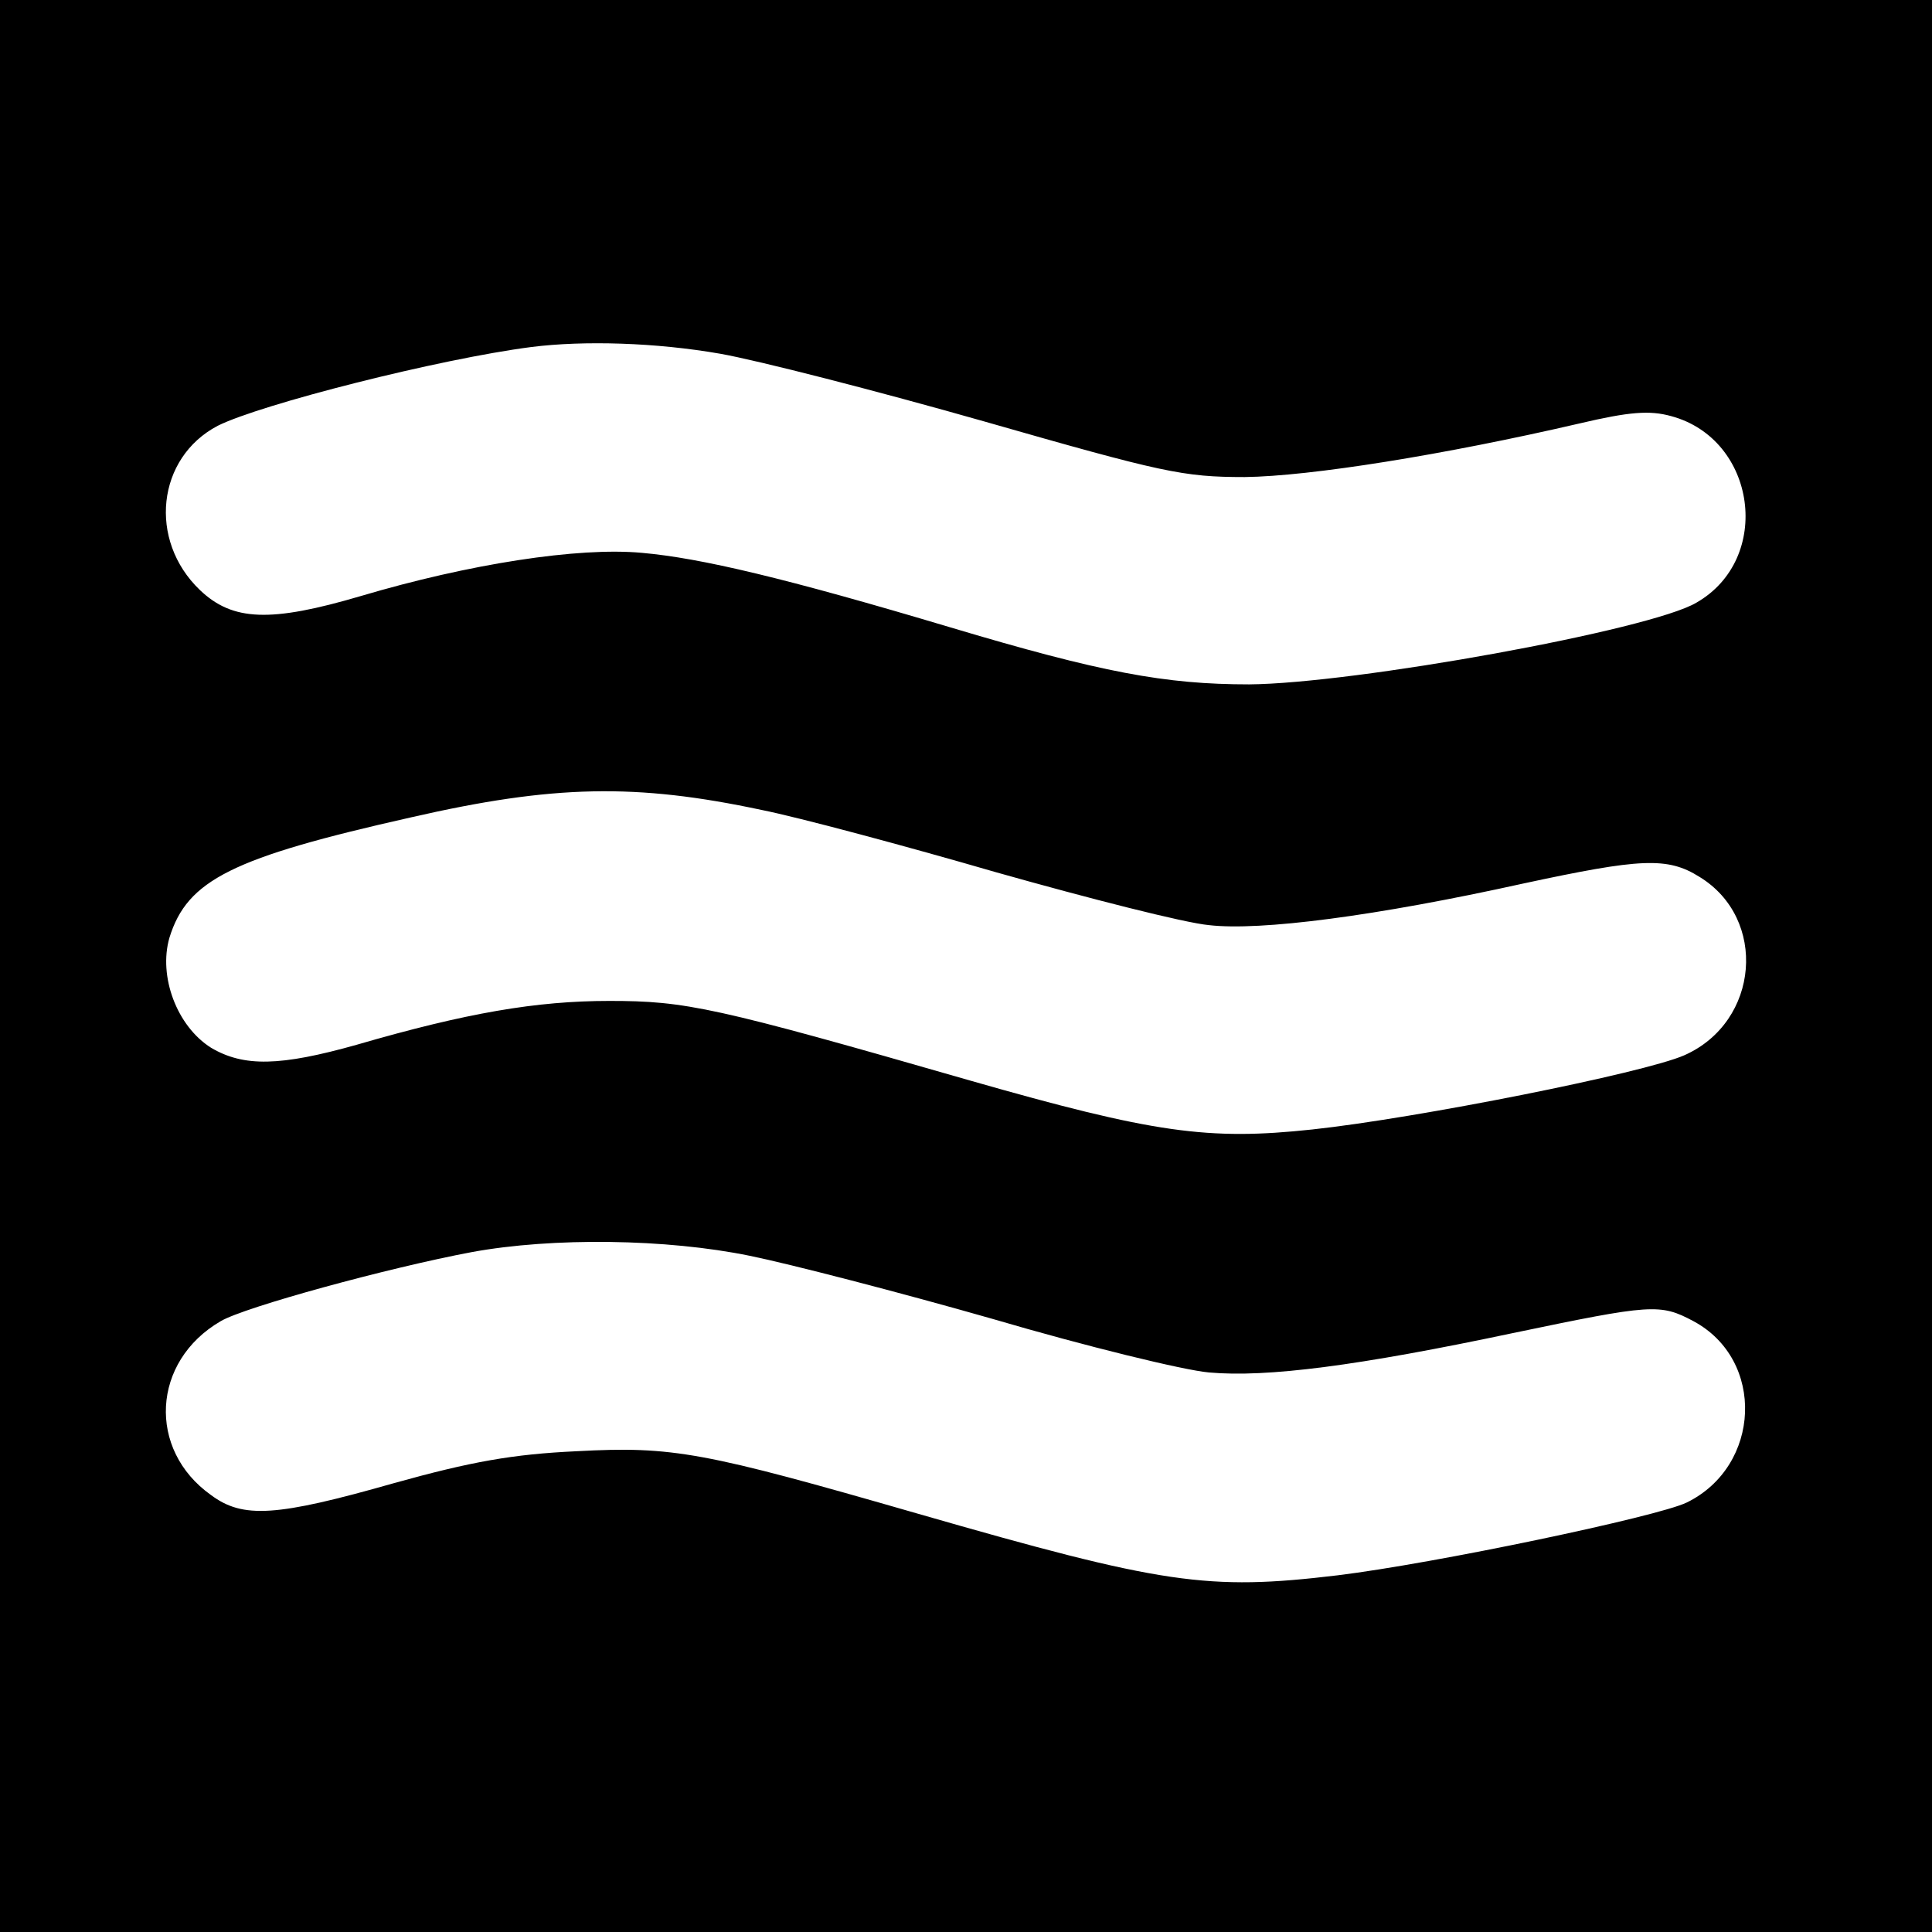 <?xml version="1.0" standalone="no"?>
<!DOCTYPE svg PUBLIC "-//W3C//DTD SVG 20010904//EN"
 "http://www.w3.org/TR/2001/REC-SVG-20010904/DTD/svg10.dtd">
<svg version="1.0" xmlns="http://www.w3.org/2000/svg"
 width="260pt" height="260pt" viewBox="0 0 260 260"
 preserveAspectRatio="xMidYMid meet">
<g transform="translate(0,260) scale(0.1,-0.1)"
fill="#000000" stroke="none">
<path d="M0 1300 l0 -1300 1300 0 1300 0 0 1300 0 1300 -1300 0 -1300 0 0
-1300z m969 824 c51 -9 211 -50 355 -91 241 -69 268 -75 351 -75 88 1 269 30
450 72 68 16 95 18 124 10 115 -31 137 -192 34 -251 -62 -37 -461 -109 -602
-110 -113 0 -199 16 -403 77 -221 66 -335 93 -414 100 -86 8 -233 -15 -378
-58 -122 -36 -173 -34 -217 8 -70 67 -58 178 24 221 58 29 298 90 422 106 71
9 168 6 254 -9z m56 -614 c50 -10 192 -48 316 -84 124 -35 253 -68 286 -71 69
-8 224 12 423 56 158 34 194 36 237 9 92 -56 81 -195 -20 -240 -54 -24 -361
-85 -501 -100 -140 -15 -213 -5 -461 66 -344 99 -382 107 -485 107 -98 0 -192
-16 -340 -59 -103 -29 -152 -30 -196 -4 -46 29 -71 96 -56 148 24 78 85 108
325 162 192 44 303 46 472 10z m-16 -600 c54 -11 201 -49 327 -85 126 -37 257
-69 291 -72 78 -7 201 9 409 53 187 39 198 40 243 16 97 -52 91 -195 -9 -244
-39 -19 -339 -82 -470 -98 -175 -21 -235 -12 -565 83 -288 83 -329 91 -459 84
-86 -4 -142 -14 -246 -43 -158 -45 -203 -48 -246 -16 -86 61 -80 180 13 234
32 19 226 72 338 93 109 20 262 18 374 -5z"/>
</g>
</svg>
